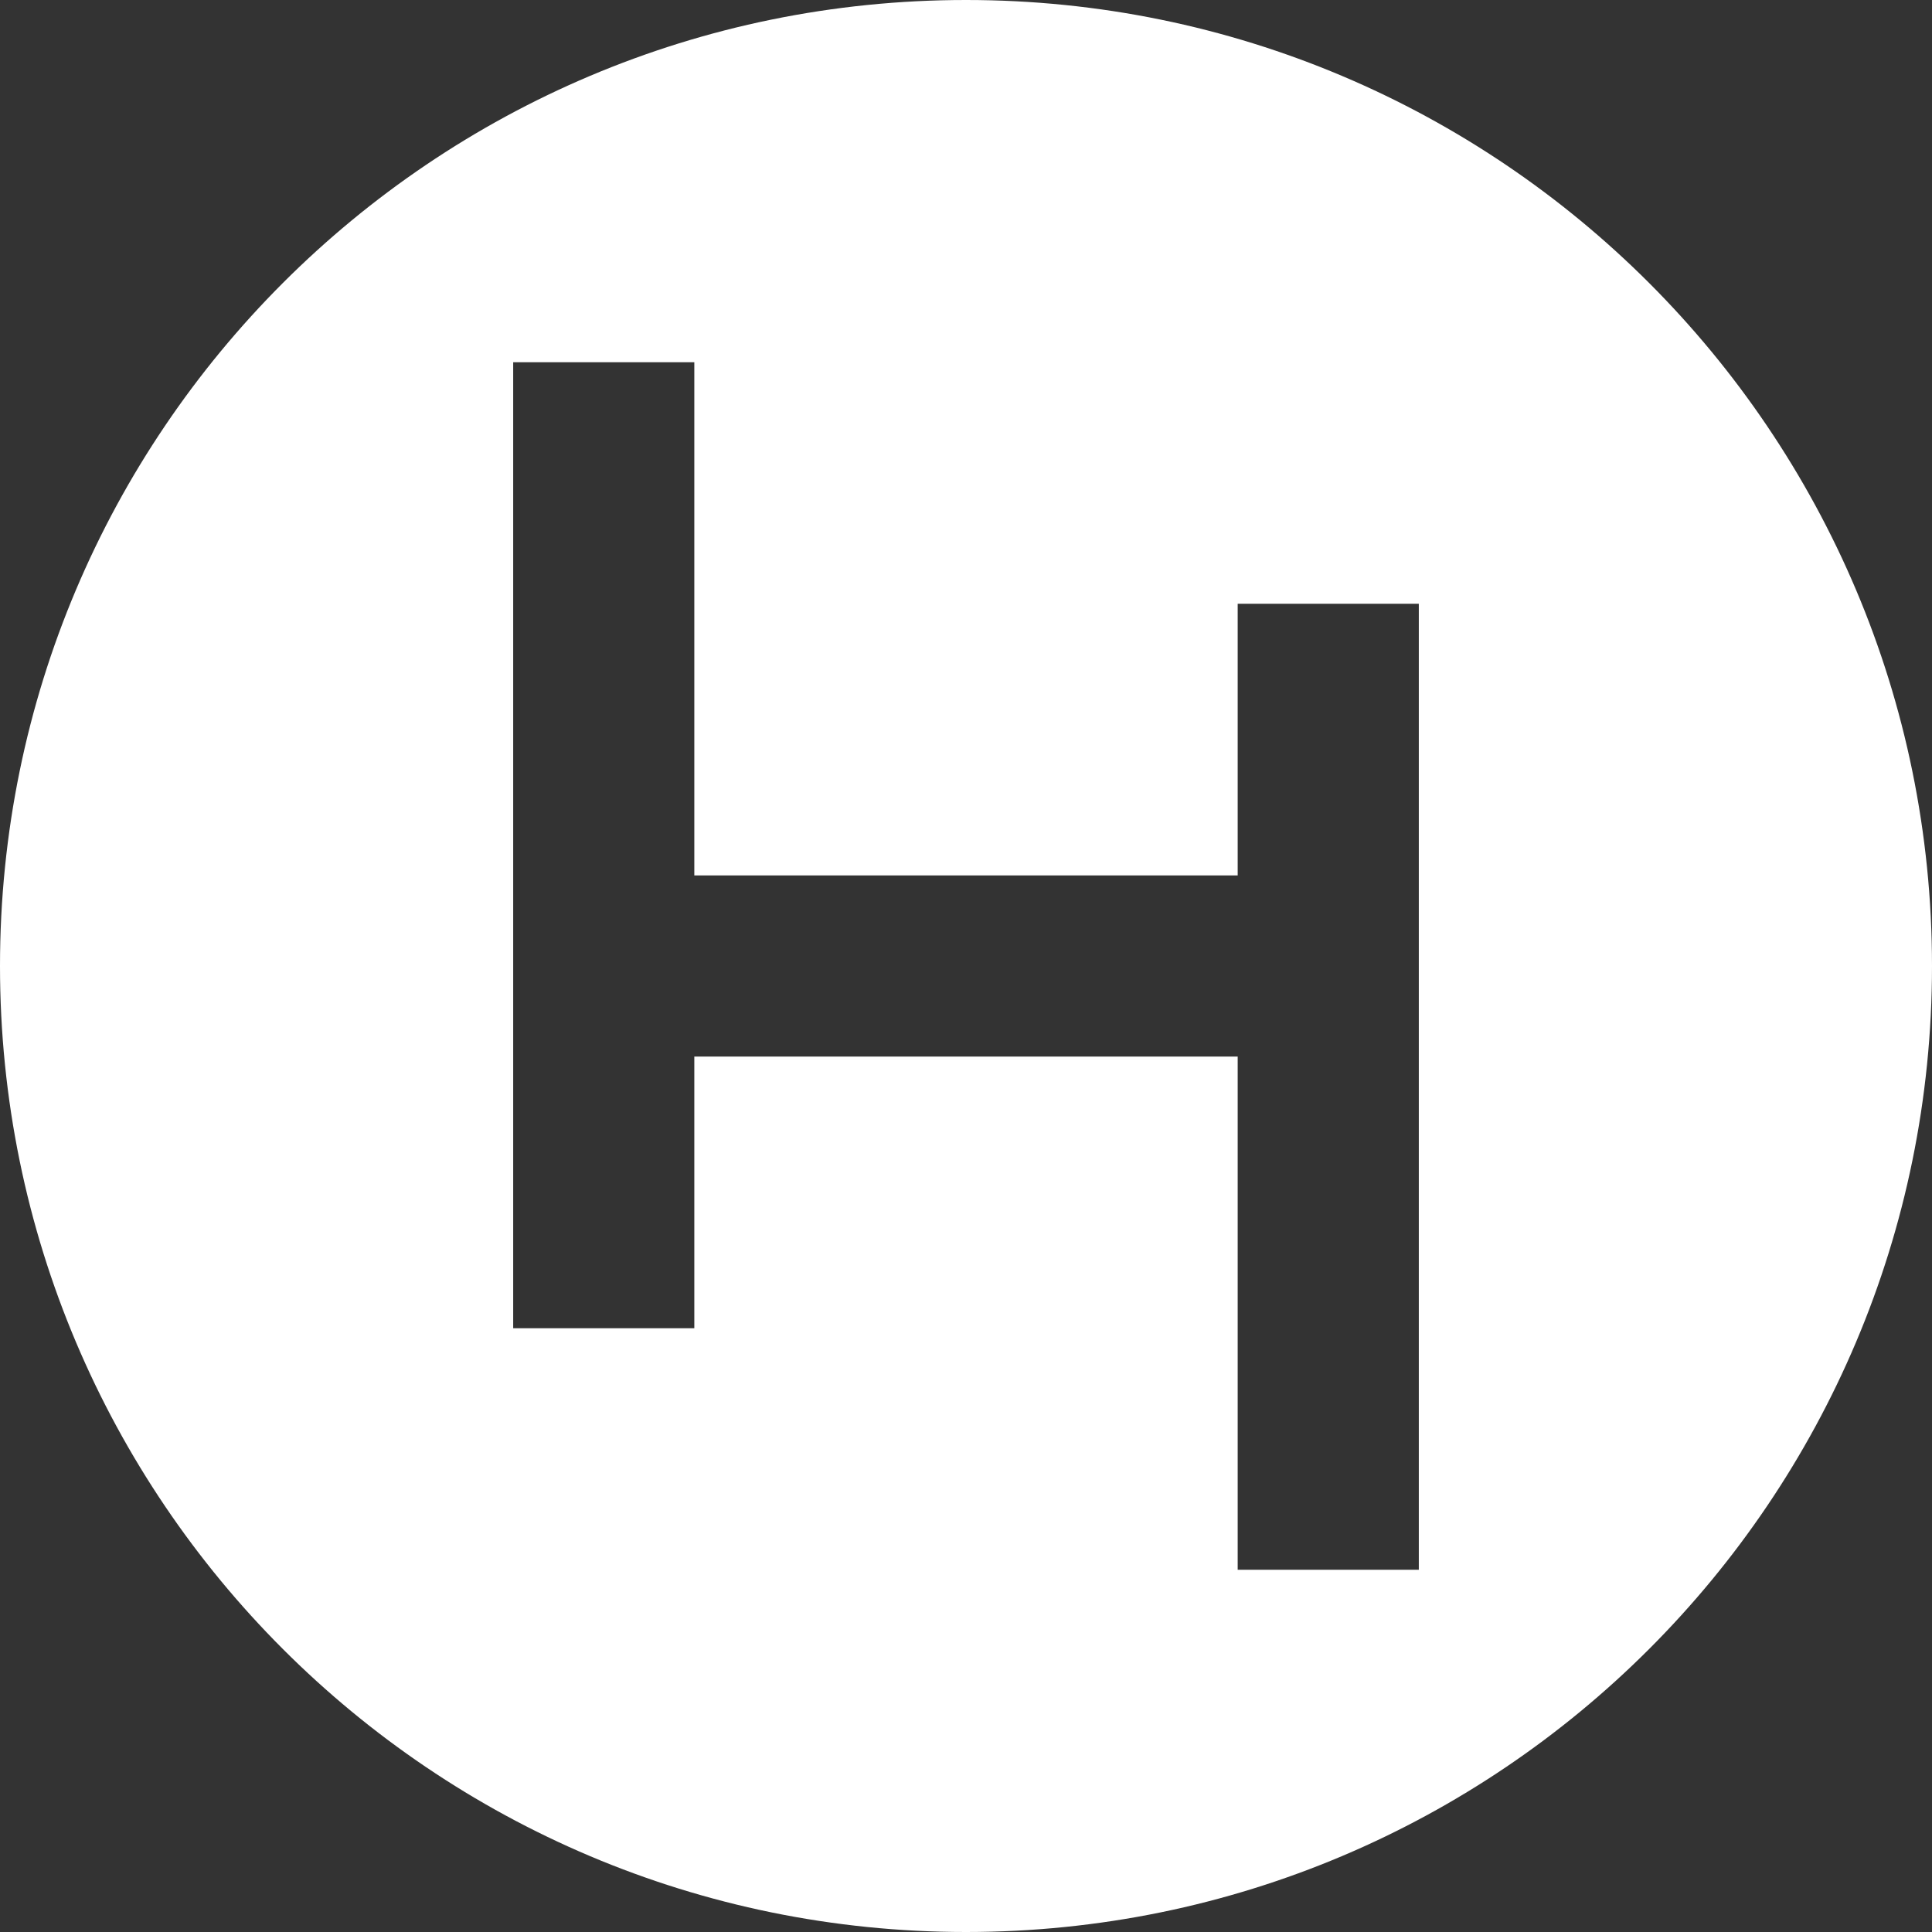 <svg height="32" width="32" xmlns="http://www.w3.org/2000/svg"><rect width="100%" height="100%" fill="#333333" stroke="none"/><path d="M11.5 14.5V6h-3v16h3v-4.5h9V26h3V10h-3v4.5zM16 32C7.163 32 0 24.837 0 16S7.163 0 16 0s16 7.163 16 16-7.163 16-16 16z" fill="#fff" fill-rule="evenodd"/></svg>